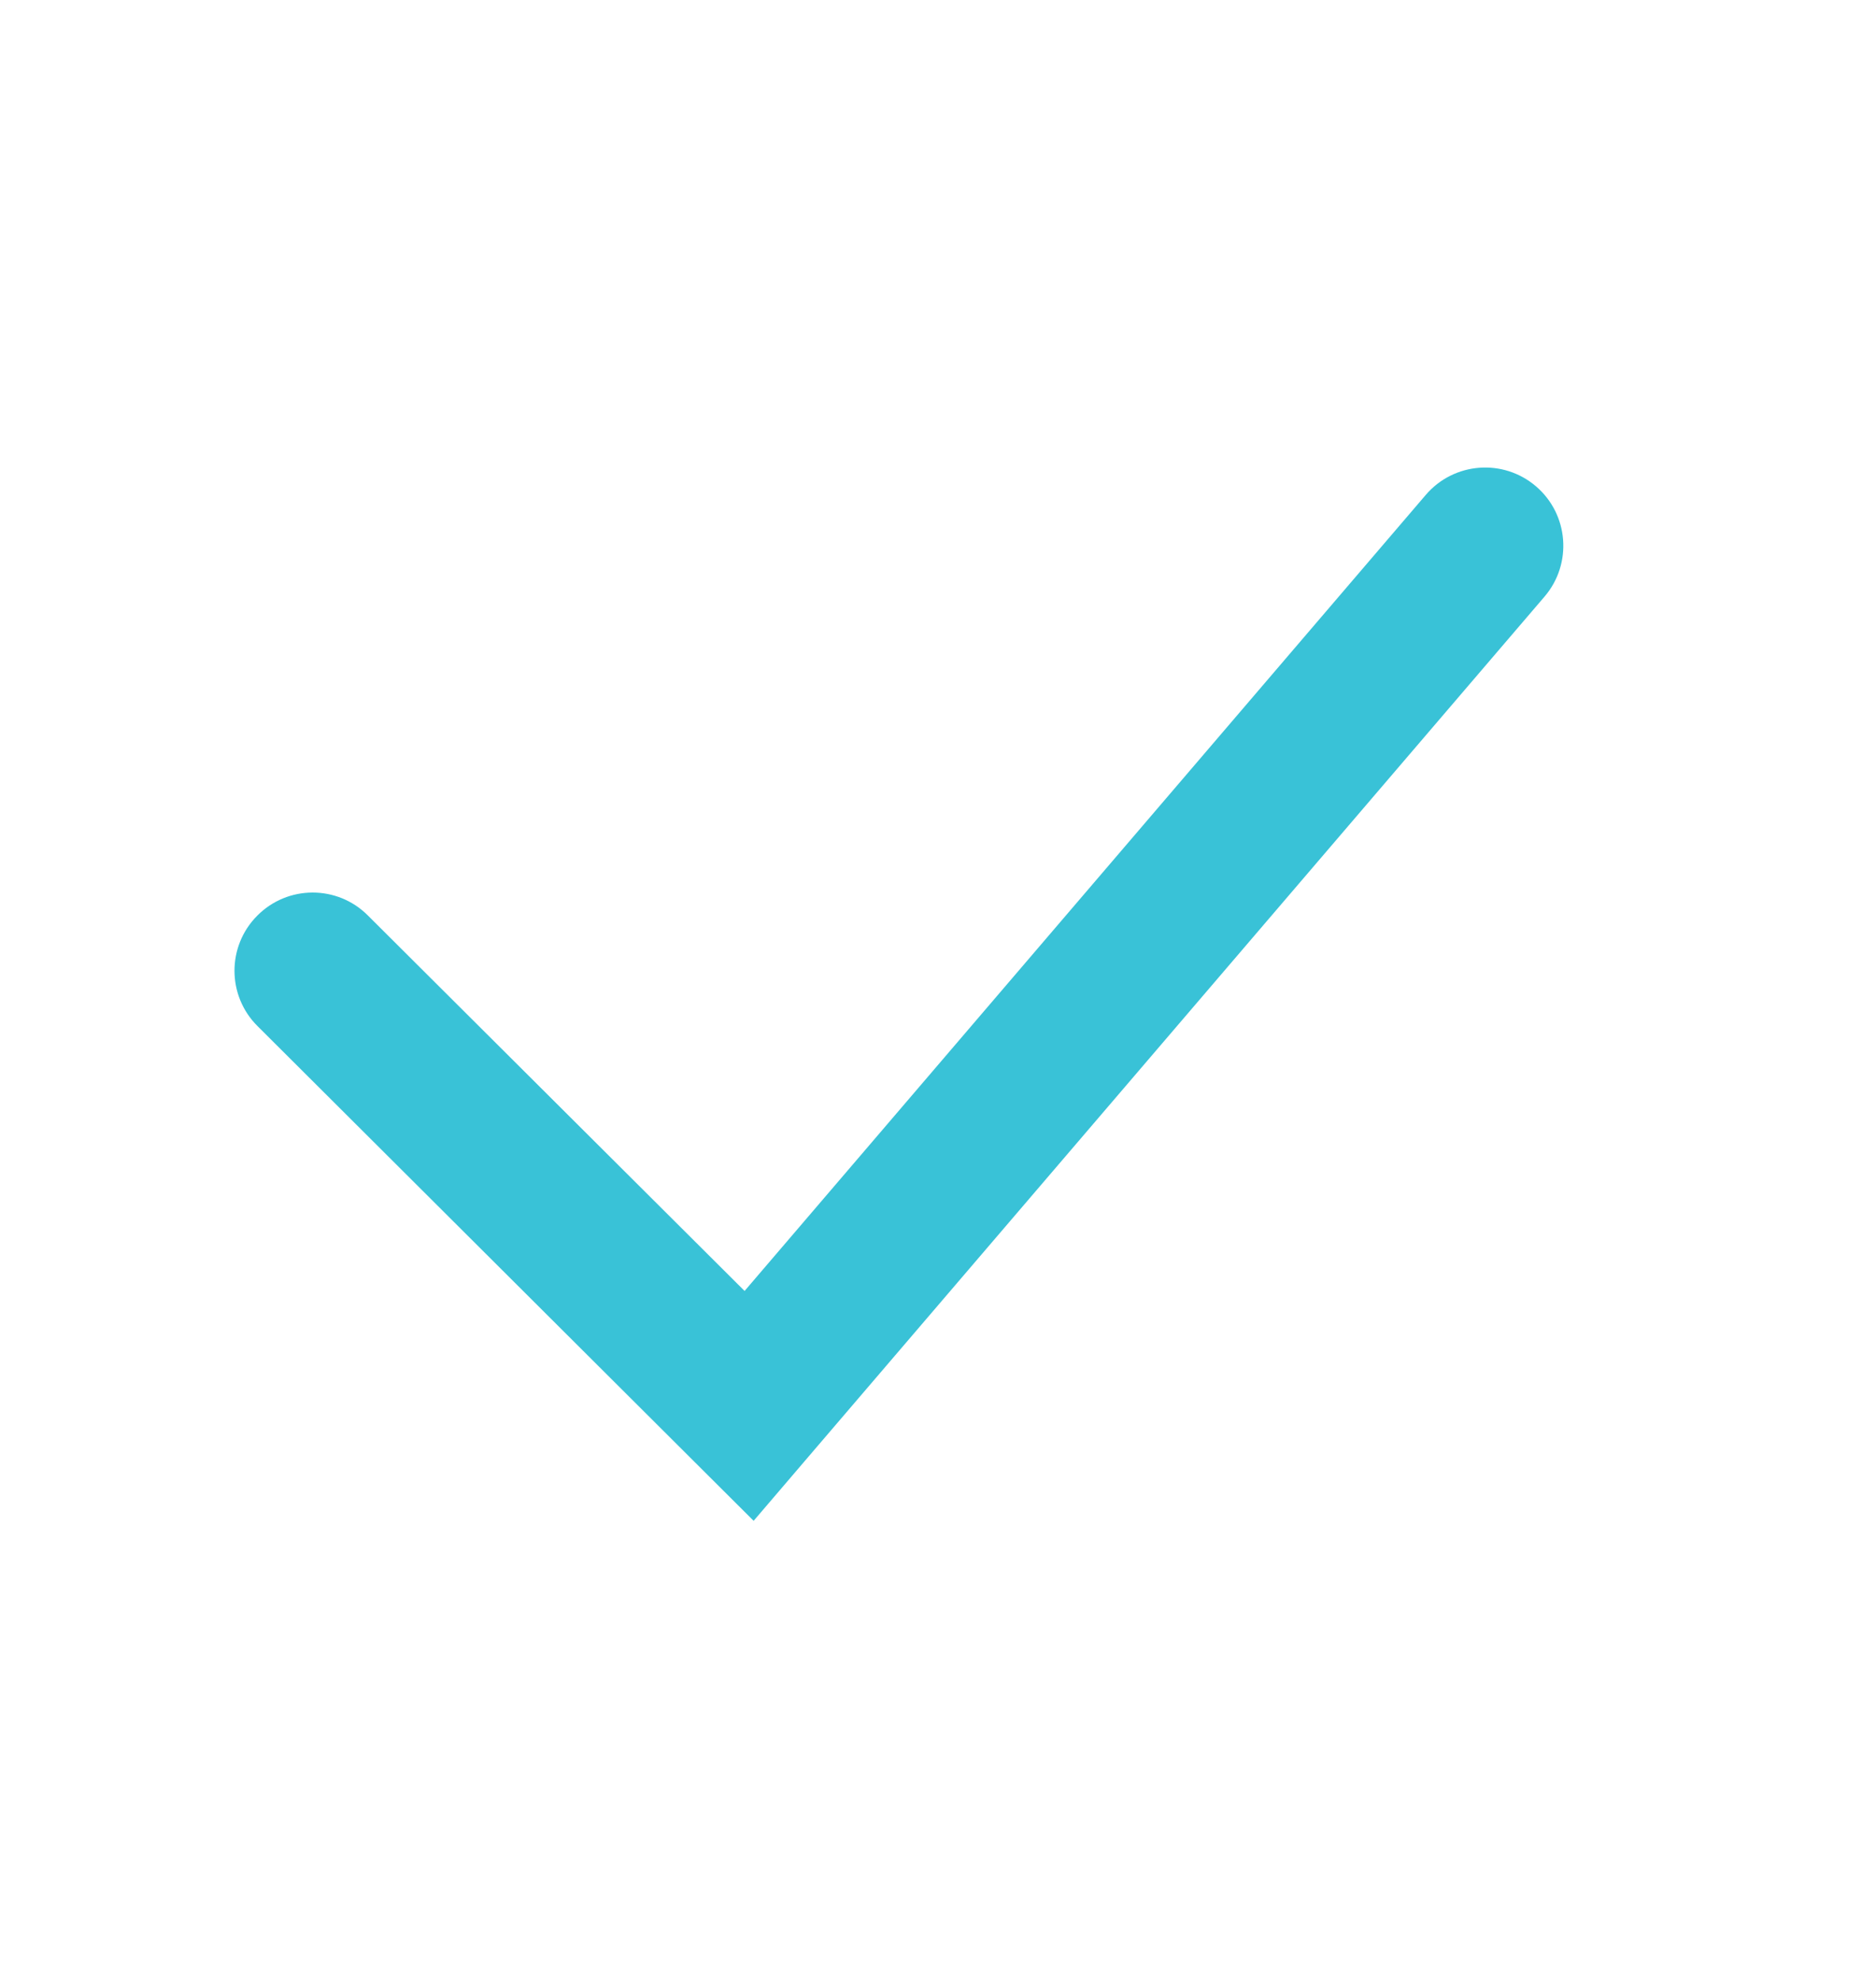 <svg width="18" height="19" viewBox="0 0 18 19" fill="none" xmlns="http://www.w3.org/2000/svg">
<path d="M3.529 8.78C3.236 8.487 2.761 8.488 2.469 8.782C2.176 9.075 2.177 9.55 2.471 9.842L3.529 8.78ZM7.188 13.484L6.658 14.016L7.231 14.587L7.757 13.972L7.188 13.484ZM14.82 5.722C15.089 5.407 15.052 4.934 14.738 4.665C14.423 4.395 13.95 4.432 13.68 4.747L14.82 5.722ZM2.471 9.842L6.658 14.016L7.717 12.953L3.529 8.78L2.471 9.842ZM7.757 13.972L14.82 5.722L13.68 4.747L6.618 12.997L7.757 13.972Z" fill="#39C2D7"/>
</svg>
